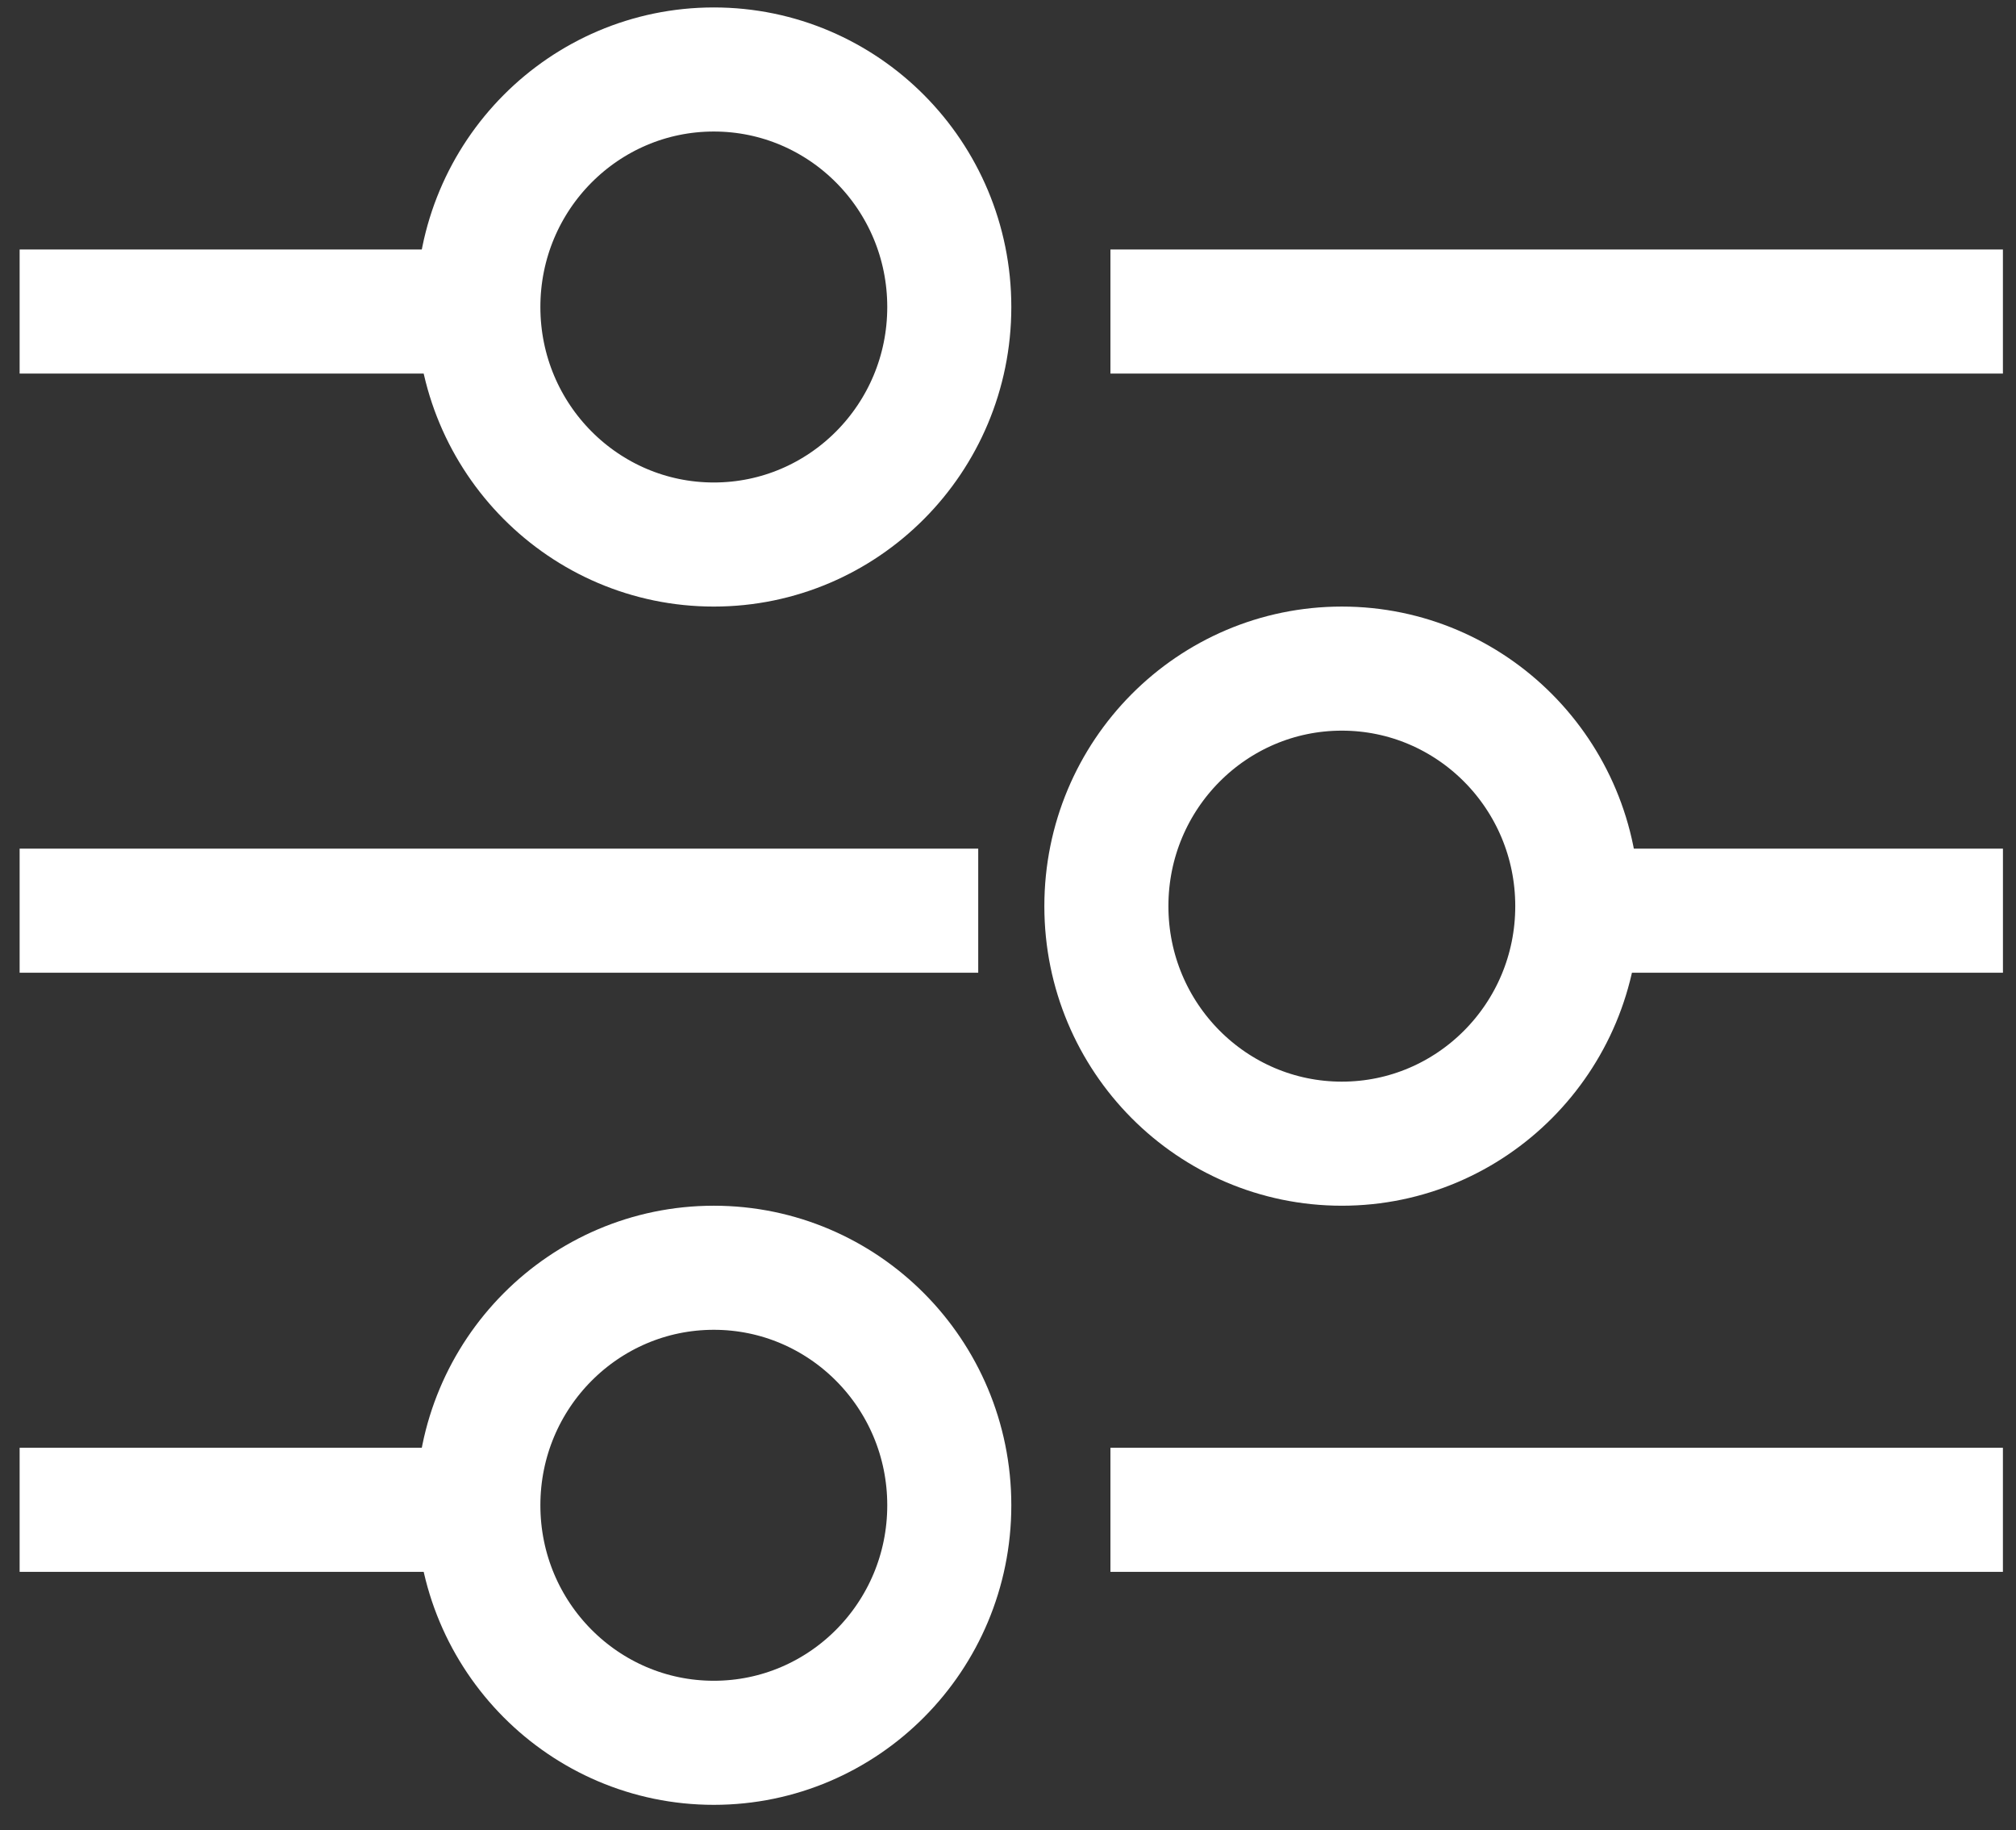 <svg width="65" height="59" viewBox="0 0 65 59" fill="none" xmlns="http://www.w3.org/2000/svg">
<rect x="0" y="0" width="65" height="59" fill="#333333" stroke="none"/>
<line x1="0.633" y1="10.043" x2="15.553" y2="10.043" stroke="white" stroke-width="4"/>
<line x1="0.633" y1="48.672" x2="15.553" y2="48.672" stroke="white" stroke-width="4"/>
<line y1="-2" x2="13.855" y2="-2" transform="matrix(-1 0 0 1 64.579 31.358)" stroke="white" stroke-width="4"/>
<line x1="35.803" y1="10.043" x2="64.578" y2="10.043" stroke="white" stroke-width="4"/>
<line x1="35.803" y1="48.672" x2="64.578" y2="48.672" stroke="white" stroke-width="4"/>
<line y1="-2" x2="30.907" y2="-2" transform="matrix(-1 0 0 1 31.54 31.358)" stroke="white" stroke-width="4"/>
<path d="M30.607 9.897C30.607 14.139 27.195 17.554 23.015 17.554C18.835 17.554 15.423 14.139 15.423 9.897C15.423 5.655 18.835 2.24 23.015 2.24C27.195 2.24 30.607 5.655 30.607 9.897Z" stroke="white" stroke-width="4"/>
<path d="M30.607 48.526C30.607 52.767 27.195 56.183 23.015 56.183C18.835 56.183 15.423 52.767 15.423 48.526C15.423 44.284 18.835 40.869 23.015 40.869C27.195 40.869 30.607 44.284 30.607 48.526Z" stroke="white" stroke-width="4"/>
<path d="M35.672 29.212C35.672 33.453 39.083 36.869 43.264 36.869C47.444 36.869 50.855 33.453 50.855 29.212C50.855 24.97 47.444 21.554 43.264 21.554C39.083 21.554 35.672 24.97 35.672 29.212Z" stroke="white" stroke-width="4"/>
</svg>
